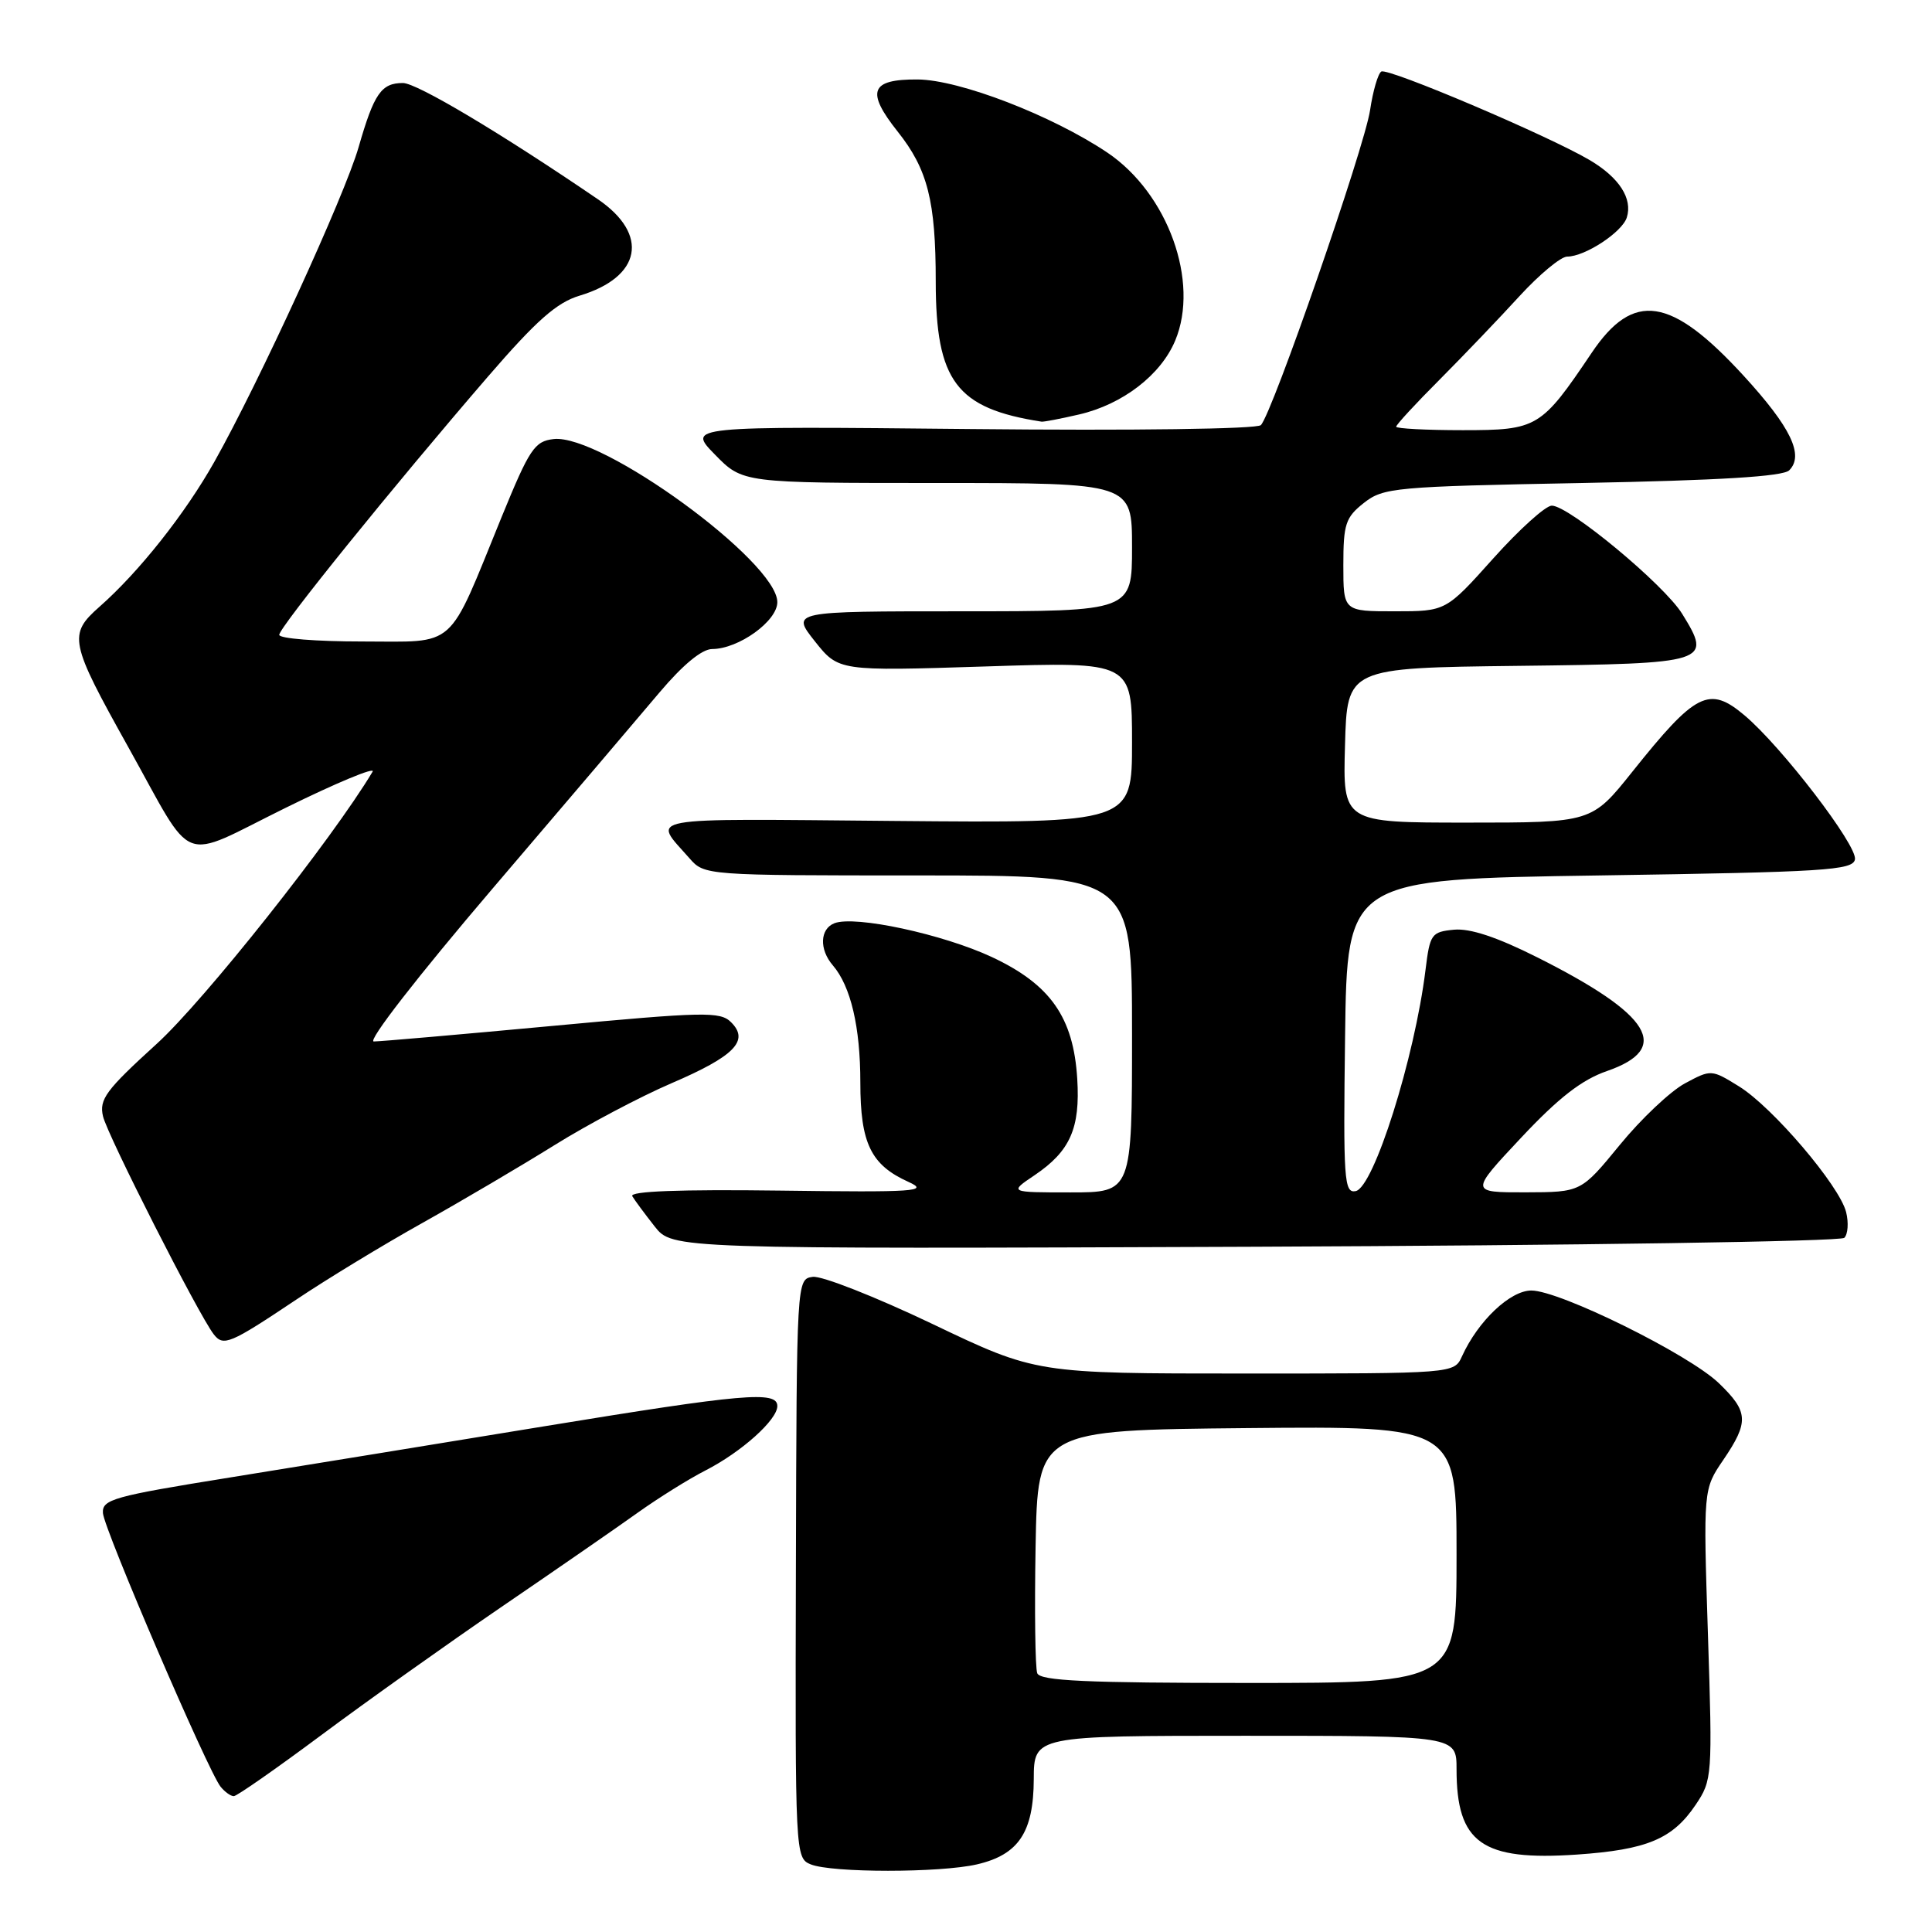 <?xml version="1.0" encoding="UTF-8" standalone="no"?>
<!DOCTYPE svg PUBLIC "-//W3C//DTD SVG 1.1//EN" "http://www.w3.org/Graphics/SVG/1.1/DTD/svg11.dtd" >
<svg xmlns="http://www.w3.org/2000/svg" xmlns:xlink="http://www.w3.org/1999/xlink" version="1.1" viewBox="0 0 256 256">
 <g >
 <path fill="currentColor"
d=" M 129.45 247.04 C 134.97 245.76 136.95 242.79 136.98 235.75 C 137.00 230.00 137.00 230.00 165.00 230.00 C 193.00 230.00 193.00 230.00 193.00 234.43 C 193.00 244.22 196.36 246.60 208.95 245.74 C 218.23 245.10 221.63 243.68 224.68 239.15 C 226.88 235.88 226.92 235.38 226.31 216.57 C 225.69 197.34 225.69 197.34 228.35 193.44 C 231.77 188.40 231.69 187.06 227.75 183.27 C 223.78 179.45 206.67 171.00 202.91 171.00 C 200.11 171.00 195.85 175.03 193.72 179.72 C 192.68 182.00 192.68 182.00 164.99 182.00 C 137.30 182.00 137.30 182.00 123.57 175.44 C 116.01 171.83 108.87 169.02 107.69 169.19 C 105.56 169.50 105.56 169.50 105.46 207.85 C 105.36 245.74 105.38 246.21 107.43 247.04 C 110.23 248.17 124.56 248.17 129.45 247.04 Z  M 42.60 229.89 C 48.60 225.42 59.35 217.78 66.50 212.89 C 73.65 208.01 81.75 202.41 84.50 200.44 C 87.25 198.48 91.30 195.95 93.50 194.83 C 98.26 192.39 103.00 188.14 103.00 186.31 C 103.00 184.27 98.54 184.66 72.00 189.01 C 58.52 191.22 39.85 194.26 30.50 195.77 C 14.96 198.27 13.51 198.68 13.64 200.50 C 13.80 202.68 27.58 234.72 29.23 236.75 C 29.79 237.44 30.57 238.00 30.98 238.00 C 31.38 238.00 36.61 234.35 42.60 229.89 Z  M 39.25 172.21 C 43.24 169.53 50.77 164.95 56.00 162.03 C 61.23 159.10 69.10 154.46 73.50 151.72 C 77.90 148.98 84.85 145.31 88.94 143.55 C 97.33 139.95 99.33 137.90 96.88 135.46 C 95.44 134.01 93.35 134.06 73.19 135.94 C 61.03 137.07 50.38 138.00 49.53 138.00 C 48.64 138.00 55.38 129.33 65.26 117.75 C 74.77 106.61 84.73 94.91 87.39 91.75 C 90.49 88.08 93.01 86.00 94.37 86.00 C 97.87 85.99 103.00 82.30 103.00 79.79 C 103.00 74.43 79.69 57.44 73.35 58.18 C 70.83 58.47 70.16 59.48 66.47 68.50 C 59.19 86.34 60.69 85.00 47.97 85.00 C 41.94 85.00 37.00 84.61 37.00 84.12 C 37.00 83.13 52.13 64.42 64.64 49.92 C 71.09 42.45 73.77 40.09 76.79 39.18 C 84.99 36.72 86.07 31.07 79.22 26.40 C 66.42 17.67 55.24 11.00 53.39 11.00 C 50.52 11.00 49.56 12.40 47.52 19.49 C 45.69 25.88 34.31 50.70 28.41 61.18 C 24.54 68.06 18.41 75.80 13.18 80.40 C 9.01 84.08 9.22 85.06 17.00 99.00 C 25.95 115.04 23.52 114.10 37.81 107.06 C 44.58 103.72 49.79 101.56 49.37 102.25 C 44.06 111.15 27.03 132.62 20.77 138.31 C 14.03 144.44 13.12 145.67 13.65 147.92 C 14.24 150.44 26.32 174.23 28.32 176.80 C 29.60 178.45 30.47 178.08 39.25 172.21 Z  M 244.38 164.02 C 244.86 163.54 244.97 162.01 244.62 160.61 C 243.74 157.10 234.89 146.72 230.44 143.96 C 226.77 141.69 226.73 141.69 223.25 143.56 C 221.33 144.60 217.44 148.27 214.63 151.71 C 209.50 157.97 209.50 157.97 202.13 157.99 C 194.76 158.00 194.76 158.00 201.56 150.75 C 206.53 145.45 209.60 143.07 212.93 141.92 C 221.56 138.93 218.82 134.45 203.75 126.88 C 198.37 124.17 194.80 122.99 192.66 123.19 C 189.67 123.48 189.47 123.77 188.89 128.50 C 187.45 140.18 182.03 157.36 179.63 157.83 C 178.10 158.13 177.98 156.34 178.23 137.33 C 178.50 116.50 178.50 116.50 211.99 116.00 C 241.84 115.55 245.51 115.32 245.79 113.88 C 246.14 112.05 236.07 98.92 231.15 94.78 C 226.47 90.84 224.70 91.73 216.30 102.25 C 210.91 109.00 210.91 109.00 194.42 109.00 C 177.93 109.00 177.93 109.00 178.22 98.75 C 178.50 88.50 178.50 88.50 201.15 88.23 C 226.49 87.93 226.89 87.80 222.90 81.34 C 220.51 77.47 207.89 67.00 205.62 67.00 C 204.80 67.00 201.31 70.15 197.86 74.00 C 191.59 81.00 191.59 81.00 184.80 81.00 C 178.00 81.00 178.00 81.00 178.00 74.89 C 178.00 69.44 178.29 68.56 180.72 66.64 C 183.31 64.61 184.77 64.47 209.67 64.00 C 227.85 63.65 236.26 63.14 237.08 62.32 C 239.08 60.32 237.29 56.61 231.06 49.81 C 221.41 39.28 216.43 38.53 210.90 46.76 C 204.20 56.71 203.72 57.00 193.81 57.00 C 188.97 57.00 185.00 56.79 185.00 56.54 C 185.00 56.28 187.59 53.47 190.77 50.29 C 193.94 47.10 198.69 42.14 201.33 39.25 C 203.98 36.36 206.82 34.00 207.66 34.00 C 210.02 34.00 214.94 30.77 215.56 28.82 C 216.35 26.31 214.56 23.53 210.64 21.21 C 205.14 17.97 183.90 8.94 183.03 9.48 C 182.59 9.75 181.92 12.06 181.54 14.61 C 180.79 19.59 168.57 54.83 167.07 56.33 C 166.55 56.85 150.18 57.07 128.61 56.85 C 91.05 56.47 91.05 56.47 94.73 60.23 C 98.41 64.00 98.41 64.00 124.20 64.00 C 150.00 64.00 150.00 64.00 150.00 72.50 C 150.00 81.00 150.00 81.00 127.42 81.00 C 104.83 81.00 104.83 81.00 107.97 84.97 C 111.12 88.93 111.12 88.93 130.56 88.31 C 150.00 87.68 150.00 87.68 150.00 98.37 C 150.00 109.06 150.00 109.06 118.58 108.78 C 84.42 108.48 86.43 108.11 91.38 113.75 C 93.33 115.98 93.55 116.00 121.67 116.00 C 150.00 116.00 150.00 116.00 150.00 137.00 C 150.00 158.00 150.00 158.00 141.85 158.00 C 133.70 158.00 133.70 158.00 137.09 155.72 C 141.80 152.54 143.15 149.50 142.74 142.94 C 142.24 134.80 139.19 130.45 131.42 126.81 C 124.92 123.78 113.32 121.28 110.57 122.33 C 108.64 123.08 108.53 125.80 110.36 127.92 C 112.73 130.68 114.00 136.08 114.00 143.43 C 114.00 151.49 115.39 154.36 120.38 156.61 C 123.17 157.87 121.36 158.00 103.34 157.76 C 90.11 157.59 83.39 157.84 83.78 158.50 C 84.11 159.05 85.44 160.85 86.74 162.50 C 89.10 165.50 89.10 165.50 166.30 165.20 C 208.76 165.03 243.89 164.50 244.38 164.02 Z  M 142.98 54.92 C 148.74 53.59 153.81 49.70 155.72 45.13 C 158.98 37.33 154.75 25.62 146.73 20.22 C 139.38 15.29 127.14 10.57 121.59 10.53 C 115.33 10.49 114.71 12.10 118.95 17.44 C 122.92 22.43 123.99 26.64 123.99 37.30 C 124.00 50.51 126.72 54.12 138.00 55.87 C 138.28 55.92 140.52 55.49 142.98 54.92 Z  M 137.44 221.71 C 137.17 221.00 137.07 213.46 137.22 204.96 C 137.50 189.50 137.50 189.50 165.25 189.23 C 193.00 188.97 193.00 188.97 193.00 205.98 C 193.00 223.00 193.00 223.00 165.47 223.00 C 143.89 223.00 137.83 222.72 137.44 221.71 Z "/>
</g>
</svg>